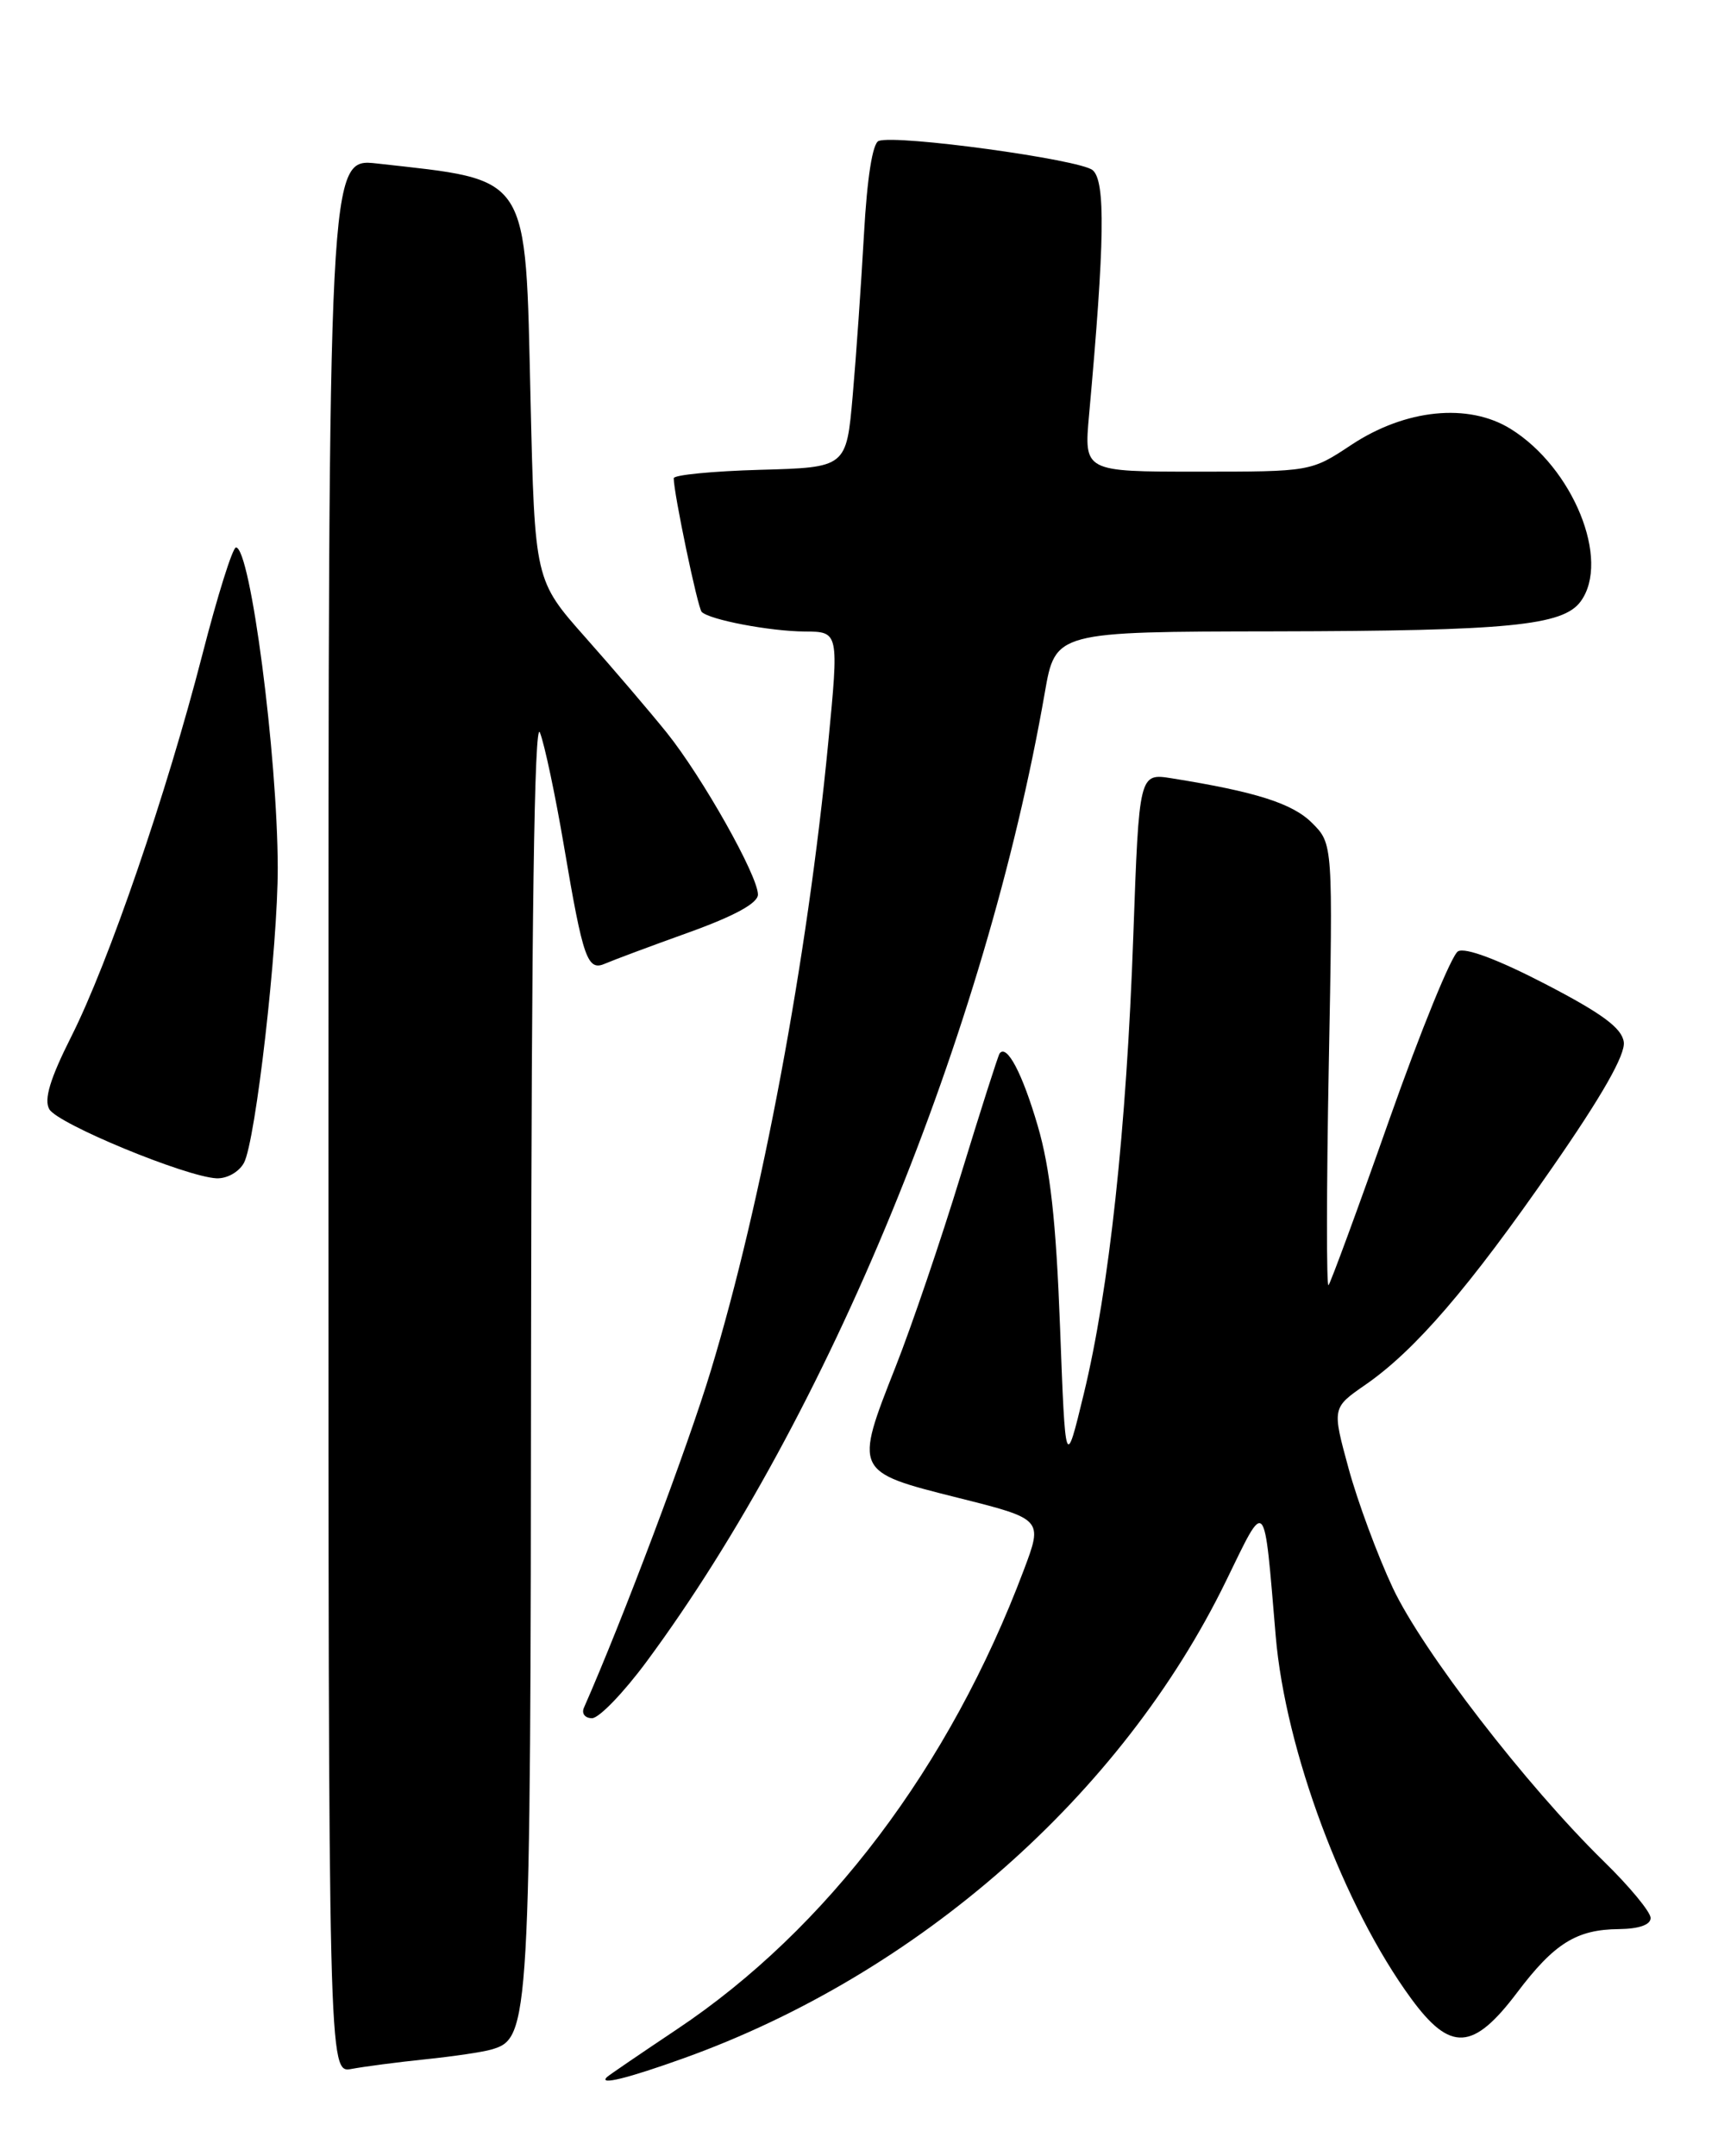 <?xml version="1.0" encoding="UTF-8" standalone="no"?>
<!DOCTYPE svg PUBLIC "-//W3C//DTD SVG 1.1//EN" "http://www.w3.org/Graphics/SVG/1.1/DTD/svg11.dtd" >
<svg xmlns="http://www.w3.org/2000/svg" xmlns:xlink="http://www.w3.org/1999/xlink" version="1.1" viewBox="0 0 204 256">
 <g >
 <path fill="currentColor"
d=" M 81.19 244.37 C 109.04 234.37 133.20 213.11 145.58 187.71 C 150.40 177.83 150.06 177.46 151.48 194.23 C 152.63 207.83 159.57 226.39 167.58 237.31 C 172.23 243.65 174.93 243.49 180.15 236.57 C 184.56 230.73 187.20 229.08 192.25 229.04 C 194.62 229.01 196.00 228.53 196.00 227.72 C 196.00 227.01 193.49 223.97 190.41 220.97 C 181.22 211.97 168.90 196.01 165.38 188.52 C 163.57 184.66 161.20 178.27 160.13 174.33 C 158.17 167.15 158.17 167.15 162.15 164.40 C 168.05 160.31 174.45 152.87 184.31 138.64 C 190.22 130.13 193.03 125.20 192.81 123.71 C 192.58 122.06 190.24 120.33 183.51 116.84 C 177.90 113.93 173.99 112.46 173.13 112.95 C 172.37 113.37 168.70 122.36 164.97 132.93 C 161.25 143.49 157.99 152.34 157.75 152.59 C 157.50 152.84 157.51 141.15 157.78 126.61 C 158.28 100.19 158.28 100.19 155.80 97.71 C 153.48 95.39 149.15 94.01 139.15 92.41 C 135.26 91.79 135.26 91.79 134.57 111.14 C 133.76 134.09 131.70 153.11 128.69 165.50 C 126.51 174.50 126.51 174.50 125.87 157.50 C 125.40 144.94 124.70 138.71 123.22 133.66 C 121.40 127.44 119.56 123.94 118.70 125.07 C 118.52 125.31 116.45 131.80 114.09 139.50 C 111.74 147.20 108.25 157.45 106.34 162.29 C 101.43 174.73 101.43 174.74 113.67 177.81 C 123.85 180.36 123.85 180.36 121.56 186.43 C 112.78 209.75 98.20 229.05 80.36 240.95 C 76.04 243.84 72.31 246.38 72.08 246.60 C 71.01 247.63 74.51 246.77 81.19 244.37 Z  M 50.50 244.50 C 53.80 244.16 57.33 243.64 58.34 243.34 C 62.92 242.01 63.00 240.74 63.06 160.28 C 63.11 109.52 63.45 85.31 64.11 86.97 C 64.65 88.32 65.94 94.40 66.97 100.47 C 69.25 113.94 69.75 115.34 71.88 114.40 C 72.77 114.01 77.21 112.35 81.75 110.72 C 87.23 108.75 90.00 107.23 90.00 106.21 C 90.00 103.97 83.39 92.25 79.18 87.00 C 77.19 84.53 72.85 79.44 69.53 75.70 C 63.50 68.90 63.50 68.90 63.00 47.53 C 62.36 20.28 63.14 21.48 44.75 19.41 C 39.00 18.77 39.00 18.77 39.00 132.46 C 39.00 246.16 39.00 246.16 41.75 245.64 C 43.26 245.36 47.20 244.84 50.50 244.50 Z  M 76.80 197.25 C 98.34 168.11 117.01 122.69 124.06 82.25 C 125.32 75.00 125.32 75.00 151.41 74.96 C 179.12 74.91 185.59 74.28 187.69 71.41 C 191.27 66.52 186.79 55.51 179.37 50.92 C 174.35 47.81 166.88 48.57 160.46 52.82 C 155.66 56.00 155.65 56.00 142.18 56.00 C 128.71 56.00 128.71 56.00 129.32 49.25 C 131.18 28.72 131.29 21.48 129.74 20.20 C 128.21 18.93 106.50 15.96 104.34 16.73 C 103.61 16.99 102.96 21.13 102.59 27.82 C 102.26 33.69 101.66 42.33 101.25 47.00 C 100.50 55.50 100.50 55.50 90.25 55.78 C 84.61 55.94 80.00 56.39 80.00 56.78 C 80.00 58.57 82.85 72.18 83.32 72.65 C 84.26 73.59 91.41 74.95 95.56 74.98 C 99.62 75.00 99.62 75.00 98.34 88.25 C 95.86 113.92 90.48 142.70 84.41 162.72 C 81.67 171.78 73.94 192.31 69.34 202.75 C 69.03 203.44 69.46 204.00 70.30 204.00 C 71.13 204.00 74.06 200.96 76.80 197.25 Z  M 28.97 138.06 C 30.36 135.46 33.00 112.37 32.98 103.01 C 32.95 89.64 29.73 65.00 28.02 65.00 C 27.62 65.00 25.82 70.74 24.02 77.75 C 19.77 94.25 12.91 114.25 8.46 123.08 C 5.95 128.06 5.20 130.54 5.85 131.69 C 6.82 133.43 22.06 139.72 25.71 139.90 C 26.96 139.95 28.38 139.15 28.97 138.06 Z "/>
</g>
</svg>